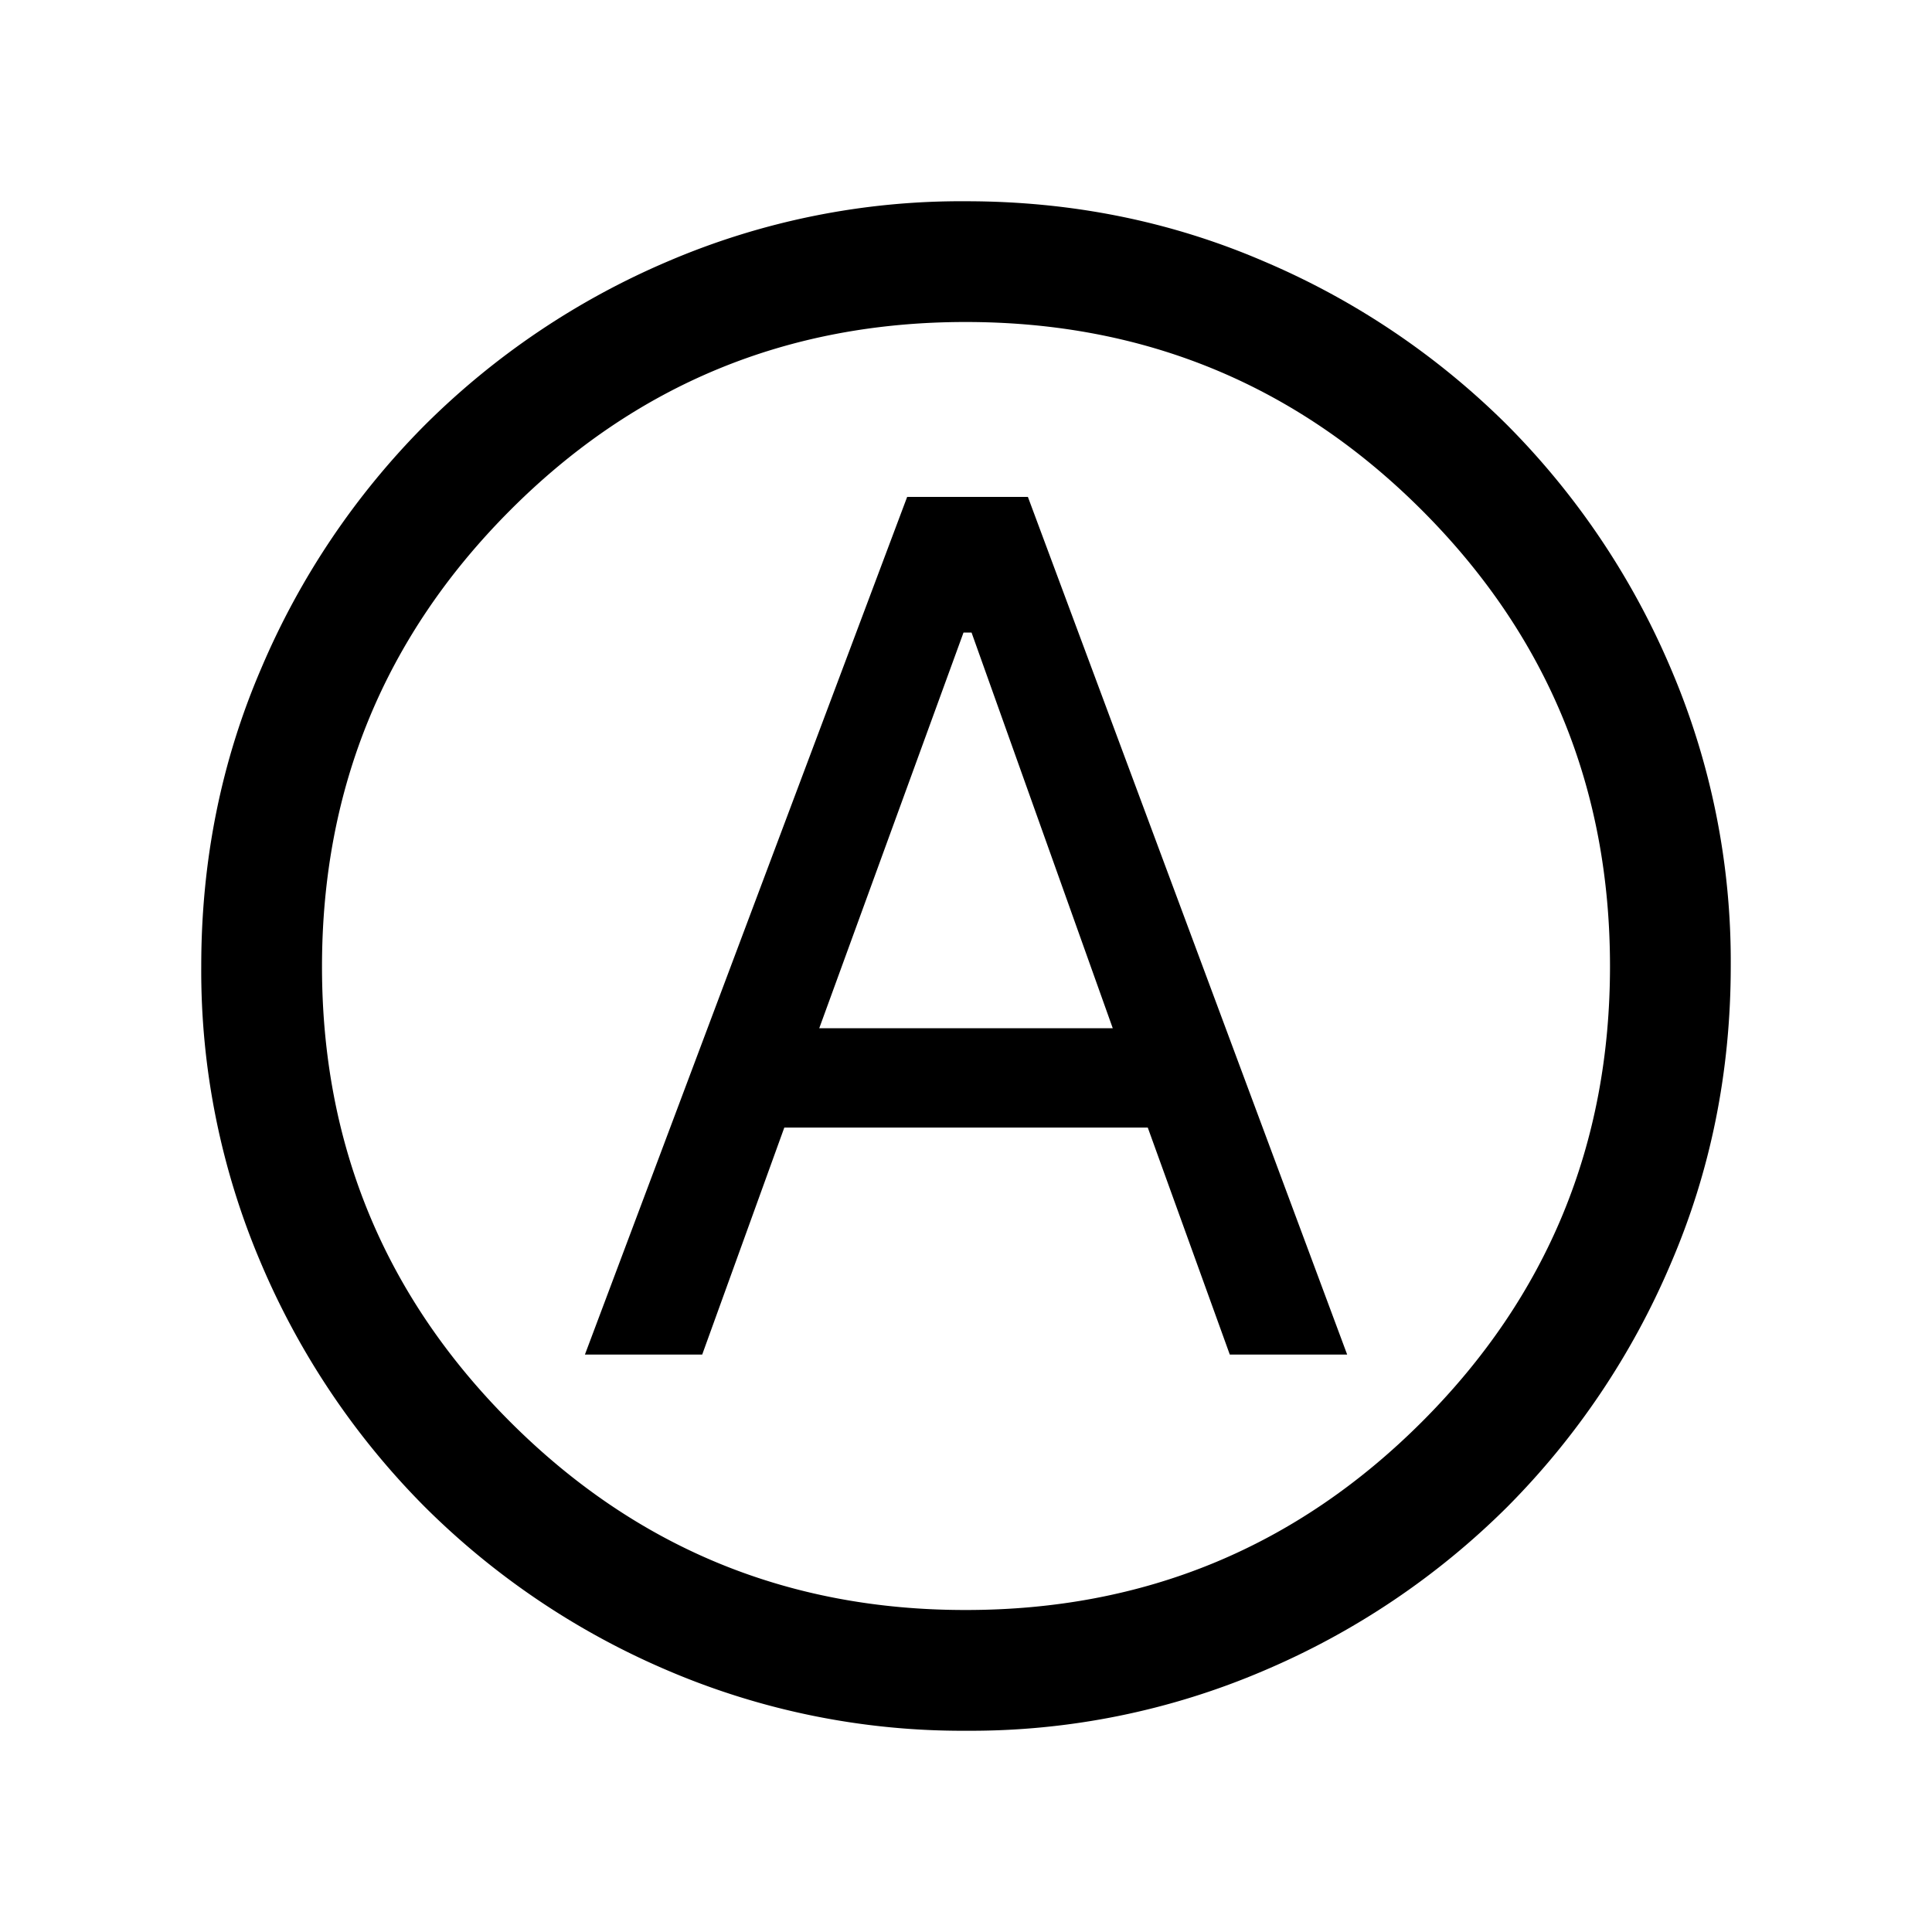 <svg xmlns="http://www.w3.org/2000/svg" width="24" height="24" viewBox="0 0 24 24" fill='currentColor'><path d="M7.266 16.827h1.457l1.02-2.82h4.515l1.019 2.82h1.458L12.769 6.173h-1.5zm2.911-4.054 1.792-4.915h.1l1.754 4.915zm1.825 8.727a9.3 9.3 0 0 1-3.706-.748 9.6 9.6 0 0 1-3.016-2.03 9.6 9.6 0 0 1-2.032-3.016 9.25 9.25 0 0 1-.748-3.704q0-1.972.748-3.706a9.6 9.6 0 0 1 2.03-3.016 9.6 9.6 0 0 1 3.016-2.032 9.25 9.25 0 0 1 3.704-.748q1.972 0 3.706.748a9.6 9.6 0 0 1 3.017 2.03 9.6 9.6 0 0 1 2.03 3.016 9.25 9.25 0 0 1 .749 3.704q0 1.972-.748 3.706a9.6 9.6 0 0 1-2.03 3.017 9.6 9.6 0 0 1-3.016 2.03 9.25 9.25 0 0 1-3.704.749M12 20q3.325 0 5.663-2.337T20 12t-2.337-5.662T12 4 6.338 6.338 4 12t2.338 5.663T12 20"/></svg>